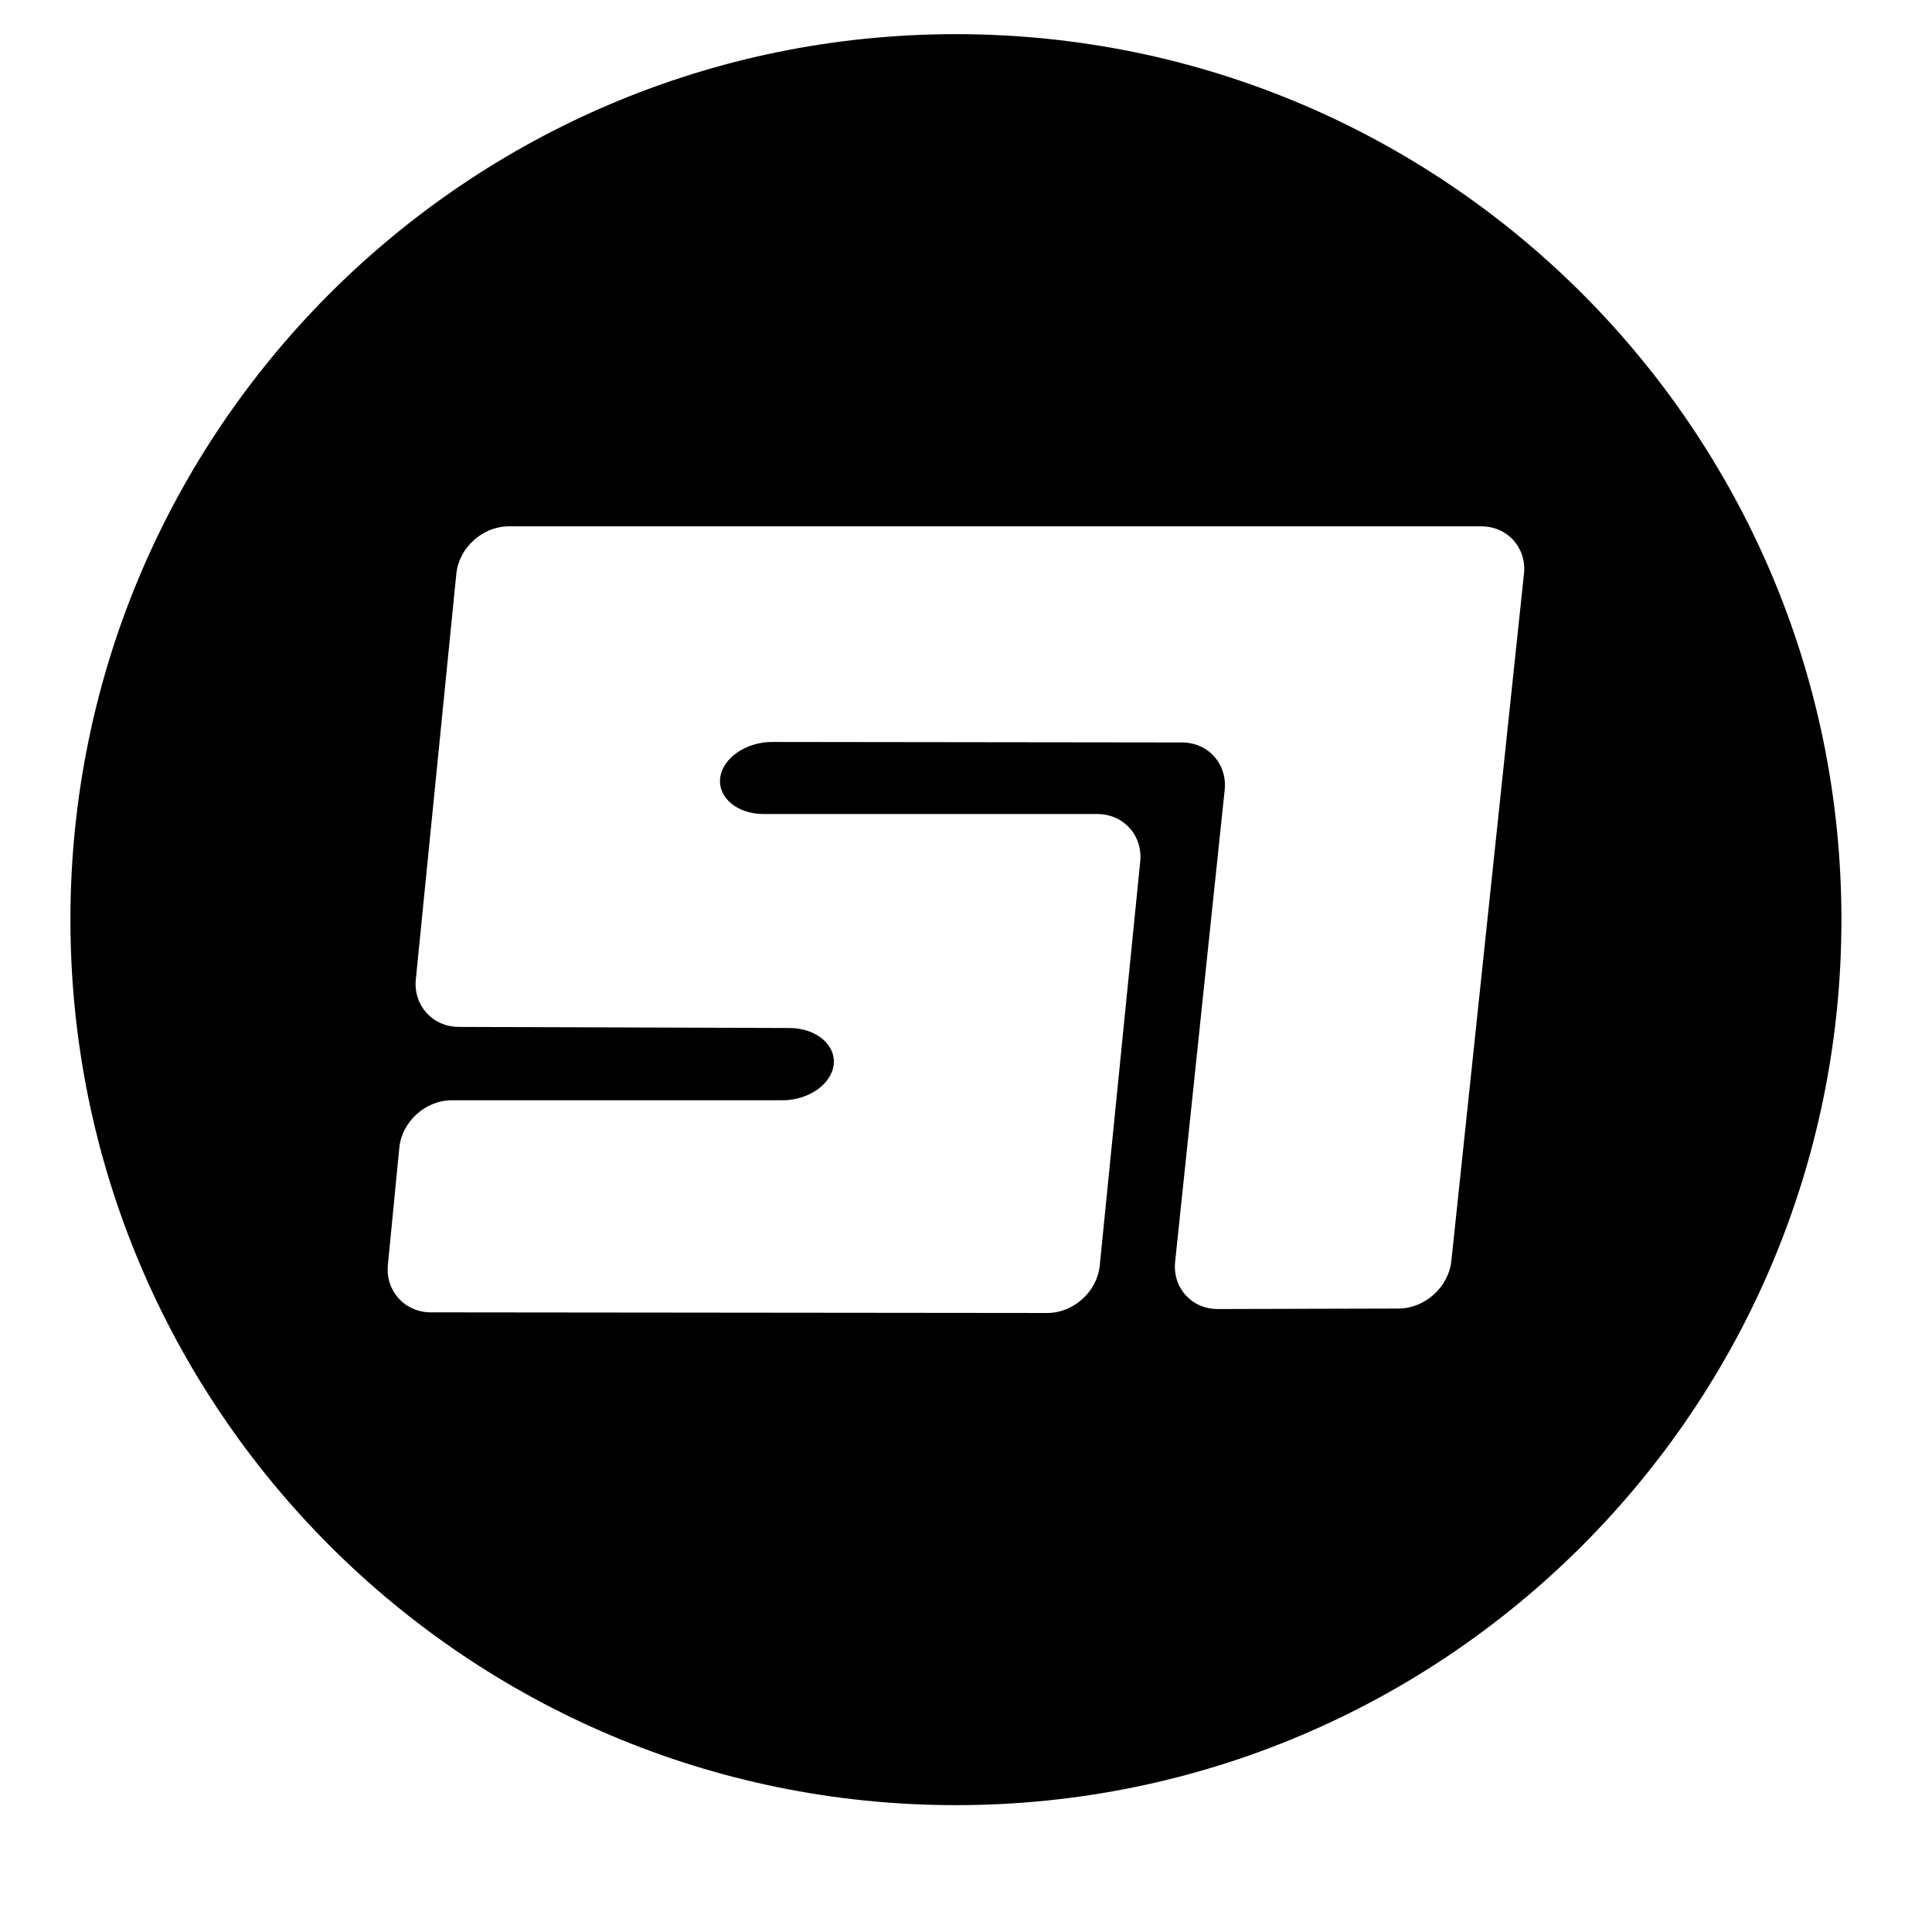 <?xml version="1.0" encoding="utf-8"?>
<!-- Generated by IcoMoon.io -->
<!DOCTYPE svg PUBLIC "-//W3C//DTD SVG 1.1//EN" "http://www.w3.org/Graphics/SVG/1.1/DTD/svg11.dtd">
<svg version="1.1" xmlns="http://www.w3.org/2000/svg" xmlns:xlink="http://www.w3.org/1999/xlink" width="768" height="768" viewBox="0 0 768 768">
<g id="icomoon-ignore">
</g>
<path fill="#000" d="M605.798 228.087l-28.861 273.171c-1.097 10.375-10.532 18.884-20.963 18.915l-71.851 0.187c-10.432 0.025-18.076-8.443-16.987-18.818l19.69-187.516c1.089-10.375-6.558-18.875-16.987-18.884l-162.881-0.2c-10.432-0.014-19.737 6.427-20.672 14.313s6.839 14.33 17.268 14.33h132.616c10.436 0 18.12 8.497 17.085 18.875l-16.090 160.615c-1.042 10.385-10.427 18.868-20.858 18.857l-244.99-0.247c-10.435-0.008-18.142-8.516-17.128-18.901l4.544-46.522c1.013-10.385 10.38-18.882 20.813-18.882h131.481c10.432 0 19.609-6.446 20.387-14.33s-7.118-14.363-17.554-14.396l-131.477-0.437c-10.435-0.034-18.124-8.554-17.086-18.936l16.097-161.176c1.037-10.385 10.42-18.875 20.855-18.875h207.277c10.436 0 27.512 0 37.942 0h67.543c10.432 0 27.505 0 37.942 0h35.874c10.432 0 18.073 8.488 16.979 18.868zM379.997 13.574c-194.406 0-352.001 157.597-352.001 351.998 0 194.406 157.595 352.003 352.001 352.003 194.402 0 351.998-157.597 351.998-352.003 0-194.402-157.597-351.998-351.998-351.998z"></path>
</svg>
